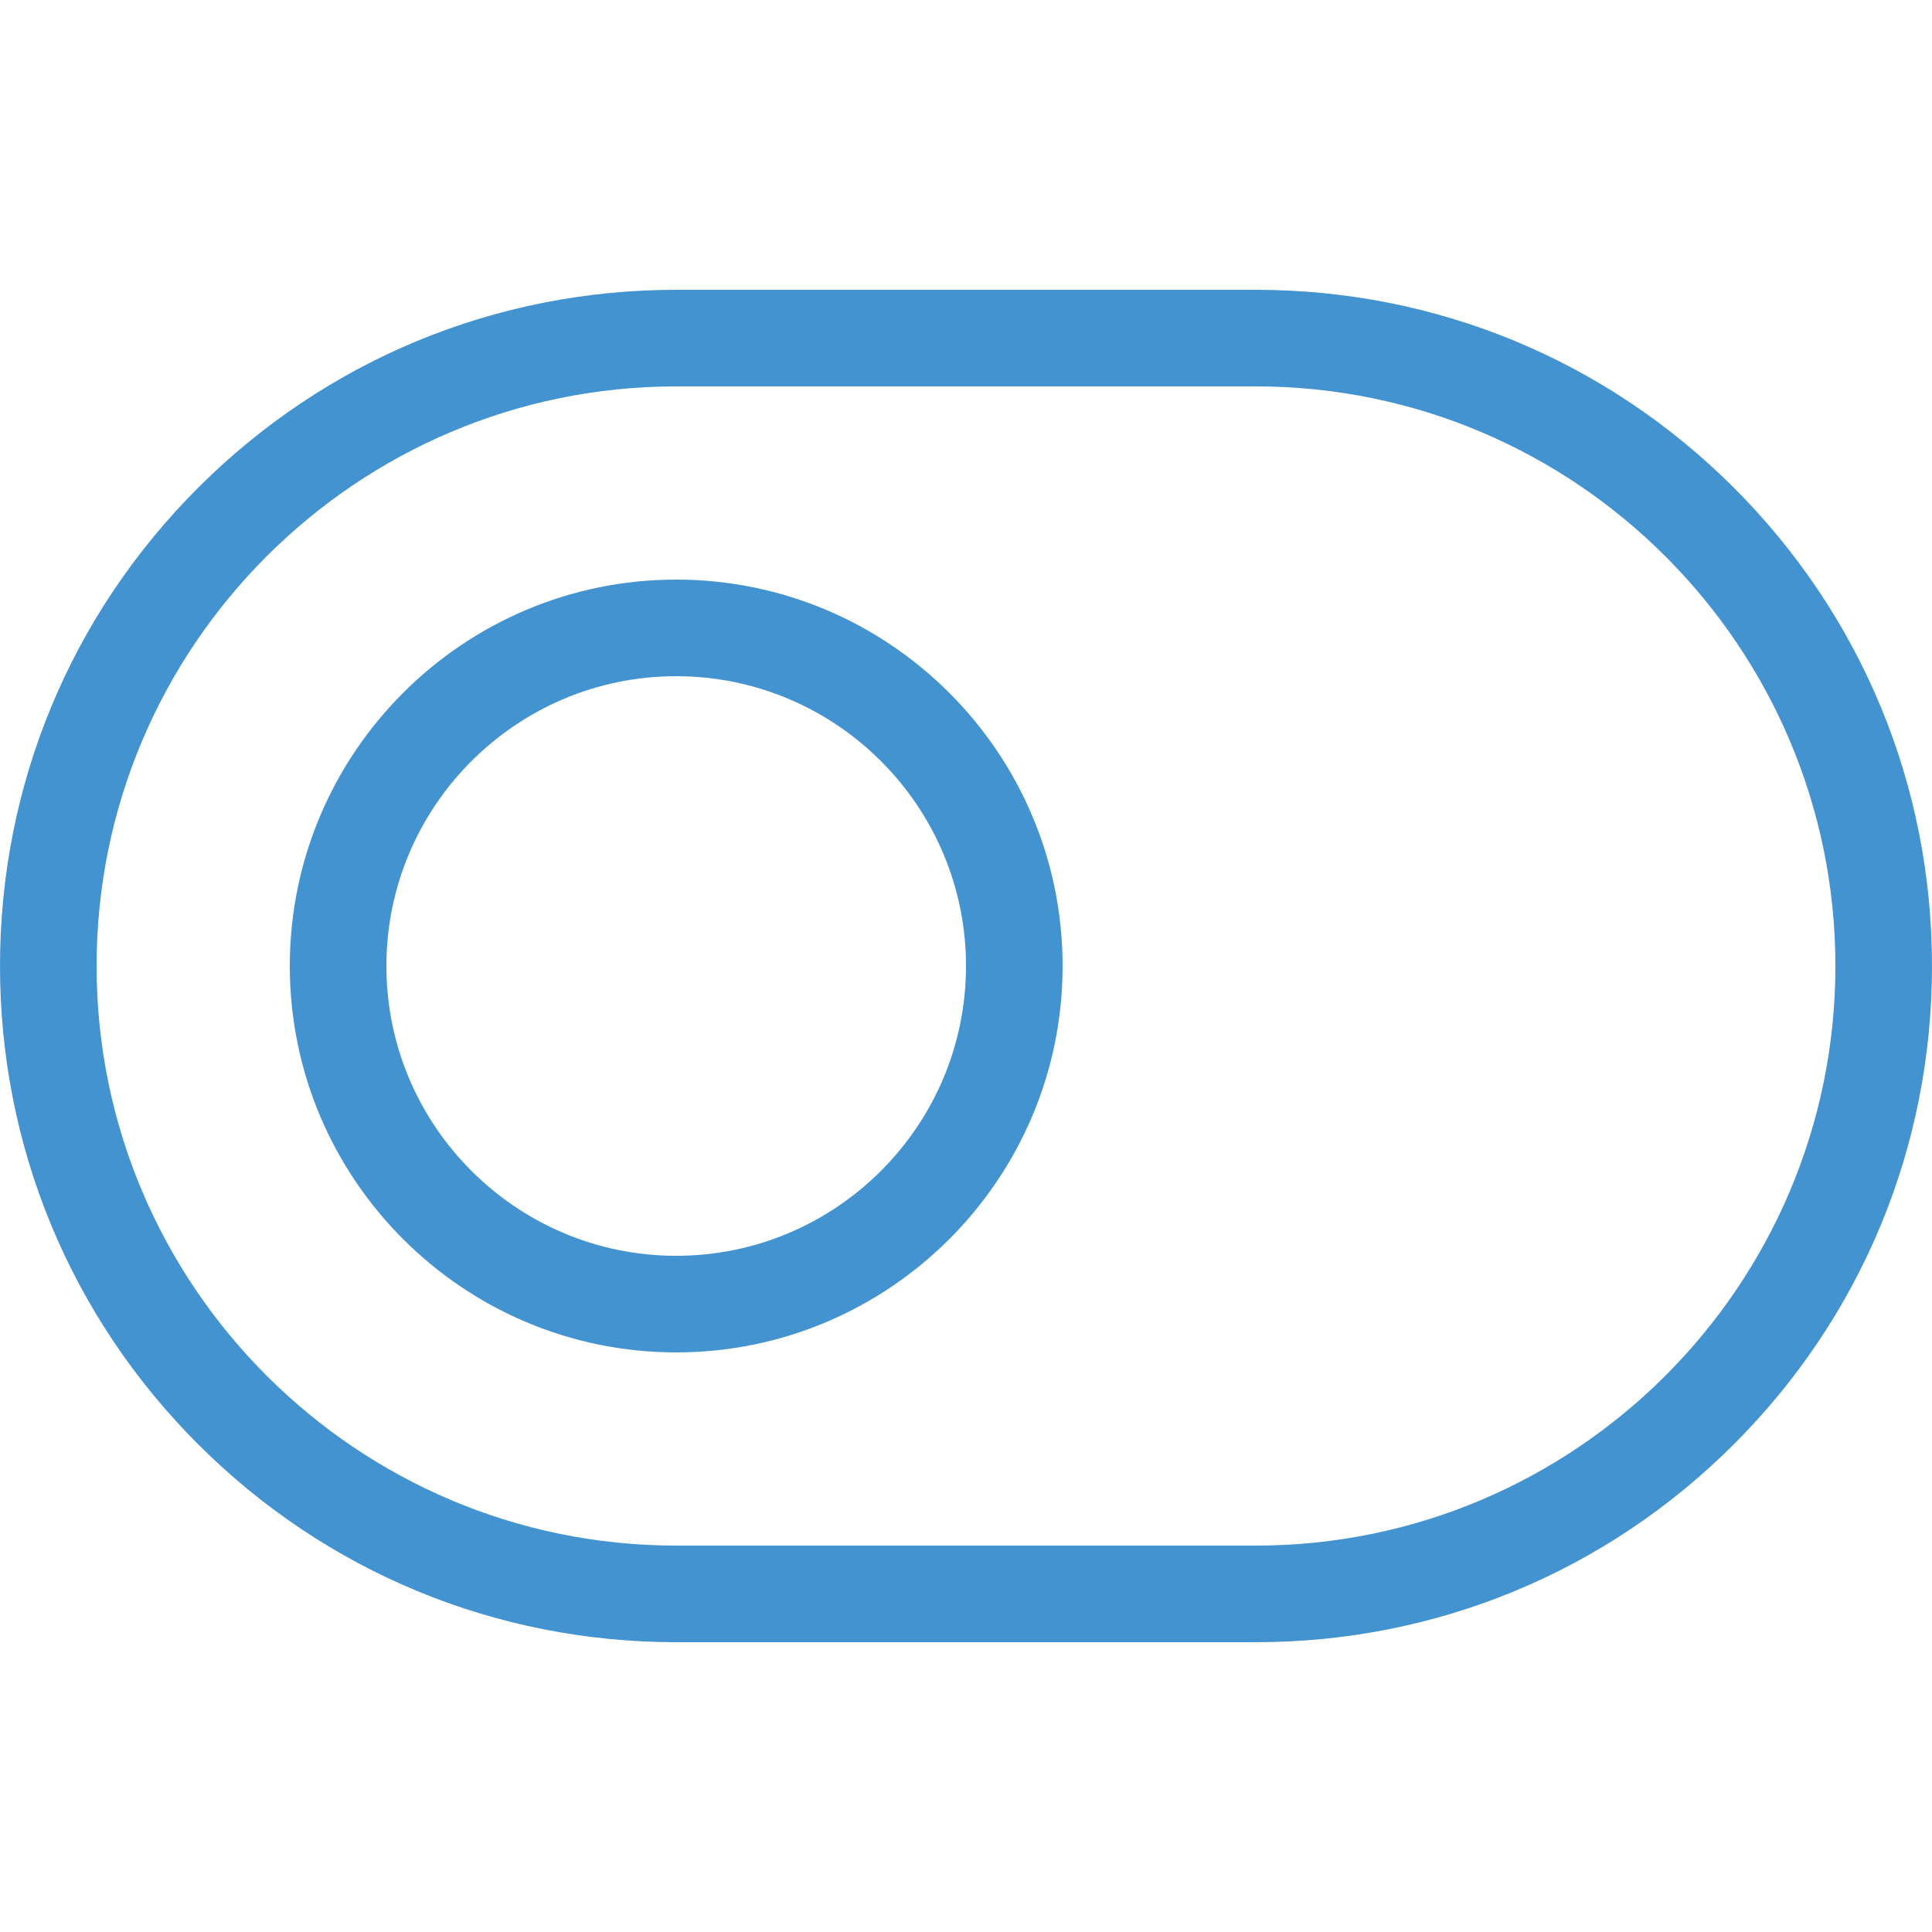 <?xml version="1.0" encoding="utf-8"?>
<!-- Generated by IcoMoon.io -->
<!DOCTYPE svg PUBLIC "-//W3C//DTD SVG 1.1//EN" "http://www.w3.org/Graphics/SVG/1.1/DTD/svg11.dtd">
<svg version="1.1" xmlns="http://www.w3.org/2000/svg" xmlns:xlink="http://www.w3.org/1999/xlink" width="20" height="20" viewBox="0 0 20 20">
<path fill="#4493d1" d="M13 17h-6c-1.87 0-3.628-0.728-4.95-2.050s-2.050-3.080-2.050-4.95c0-1.87 0.728-3.628 2.050-4.95s3.080-2.050 4.95-2.050h6c1.87 0 3.628 0.728 4.95 2.050s2.050 3.080 2.050 4.95c0 1.87-0.728 3.628-2.050 4.95s-3.080 2.050-4.95 2.050zM7 4c-3.308 0-6 2.692-6 6s2.692 6 6 6h6c3.308 0 6-2.692 6-6s-2.692-6-6-6h-6z"></path>
<path fill="#4493d1" d="M7 14c-2.206 0-4-1.794-4-4s1.794-4 4-4 4 1.794 4 4c0 2.206-1.794 4-4 4zM7 7c-1.654 0-3 1.346-3 3s1.346 3 3 3 3-1.346 3-3-1.346-3-3-3z"></path>
</svg>
